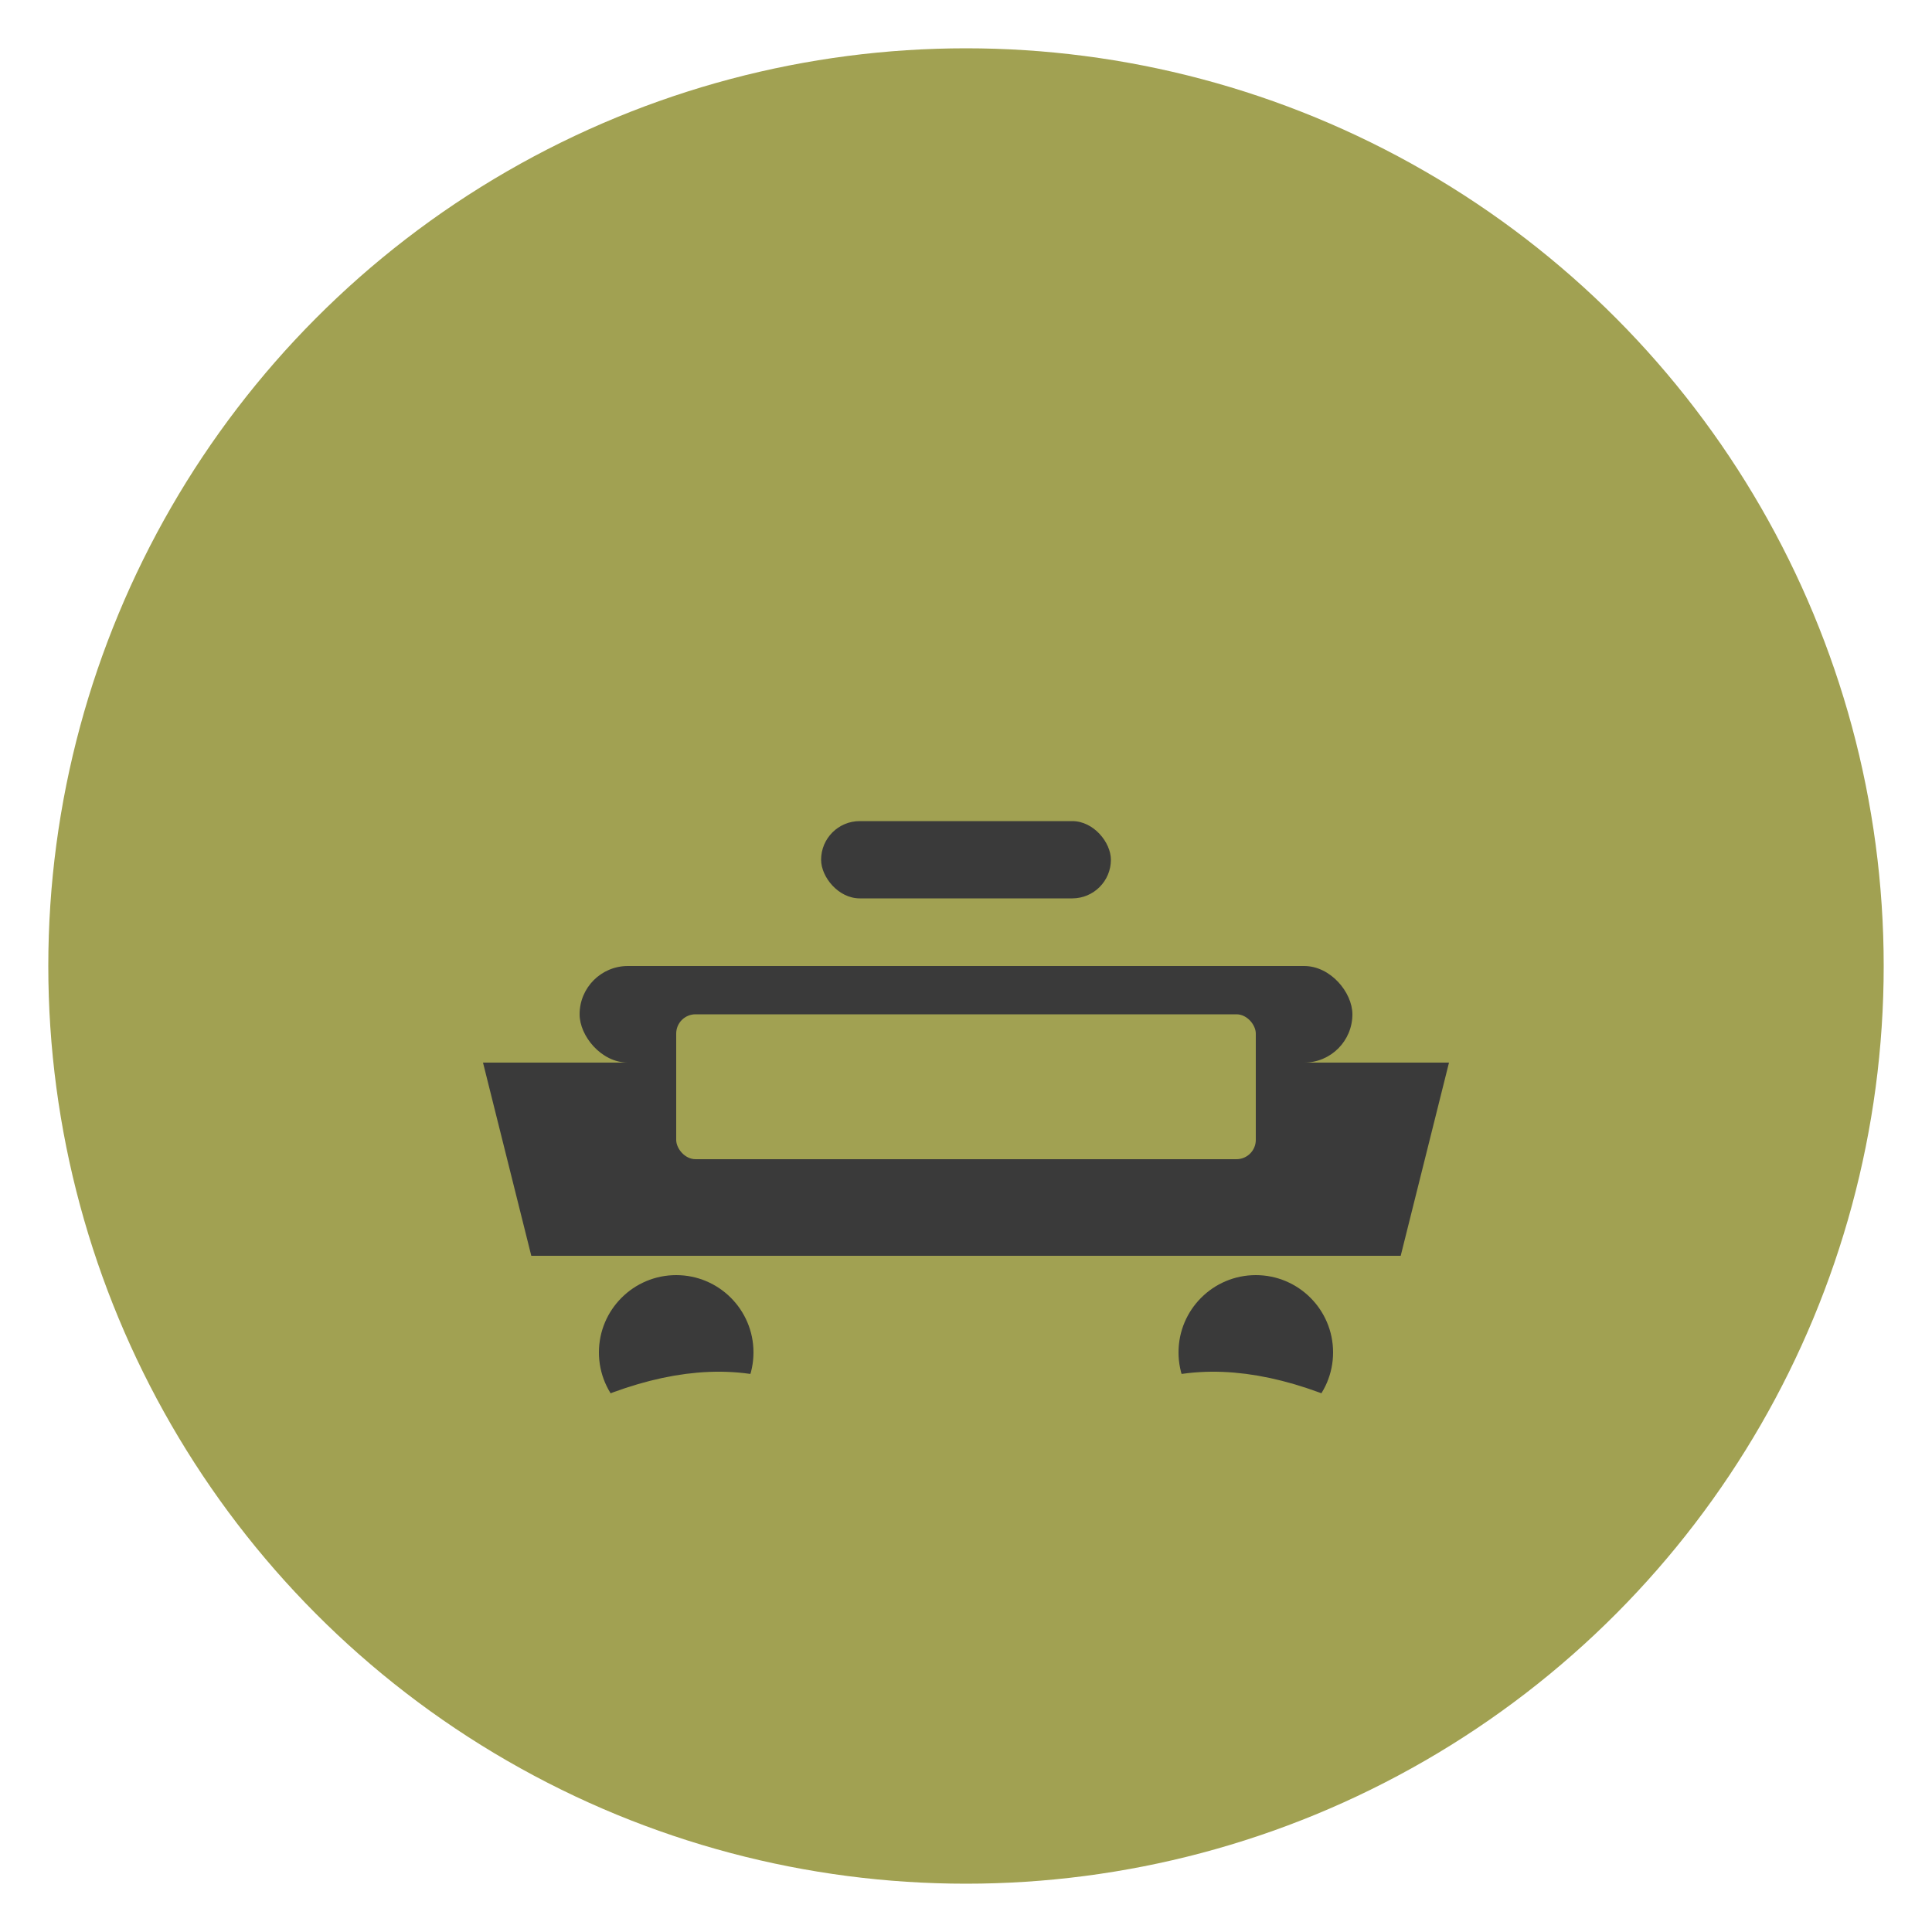 <?xml version="1.0" encoding="UTF-8"?>
<svg width="200" height="200" viewBox="0 0 200 200" xmlns="http://www.w3.org/2000/svg">
  <!-- Arka plan daire -->
  <circle cx="100" cy="100" r="95" fill="#A1A152"/>
  
  <!-- Taksi gövdesi -->
  <path d="M50 110 L150 110 L145 130 L55 130 Z" fill="#3A3A3A"/>
  <rect x="60" y="100" width="80" height="10" rx="5" fill="#3A3A3A"/>
  
  <!-- Taksi camları -->
  <rect x="70" y="105" width="60" height="15" rx="2" fill="#A1A152"/>
  
  <!-- Taksi lambası (üst) -->
  <rect x="85" y="85" width="30" height="12" rx="6" fill="#A1A152"/>
  <rect x="85" y="85" width="30" height="8" rx="4" fill="#3A3A3A"/>
  
  <!-- Tekerlekler -->
  <circle cx="70" cy="140" r="8" fill="#3A3A3A"/>
  <circle cx="130" cy="140" r="8" fill="#3A3A3A"/>
  
  <!-- El sıkışması simgesi -->
  <!-- Sol kol -->
  <path d="M60 150 Q80 140 90 155" stroke="#A1A152" stroke-width="8" fill="none" stroke-linecap="round"/>
  <!-- Sağ kol -->
  <path d="M140 150 Q120 140 110 155" stroke="#A1A152" stroke-width="8" fill="none" stroke-linecap="round"/>
  <!-- El sıkışması ortası -->
  <ellipse cx="100" cy="155" rx="8" ry="4" fill="#A1A152"/>
  
  <!-- Parmaklar -->
  <rect x="92" y="160" width="4" height="8" rx="2" fill="#A1A152"/>
  <rect x="97" y="162" width="4" height="6" rx="2" fill="#A1A152"/>
  <rect x="102" y="160" width="4" height="8" rx="2" fill="#A1A152"/>
  <rect x="107" y="162" width="4" height="6" rx="2" fill="#A1A152"/>
</svg>
